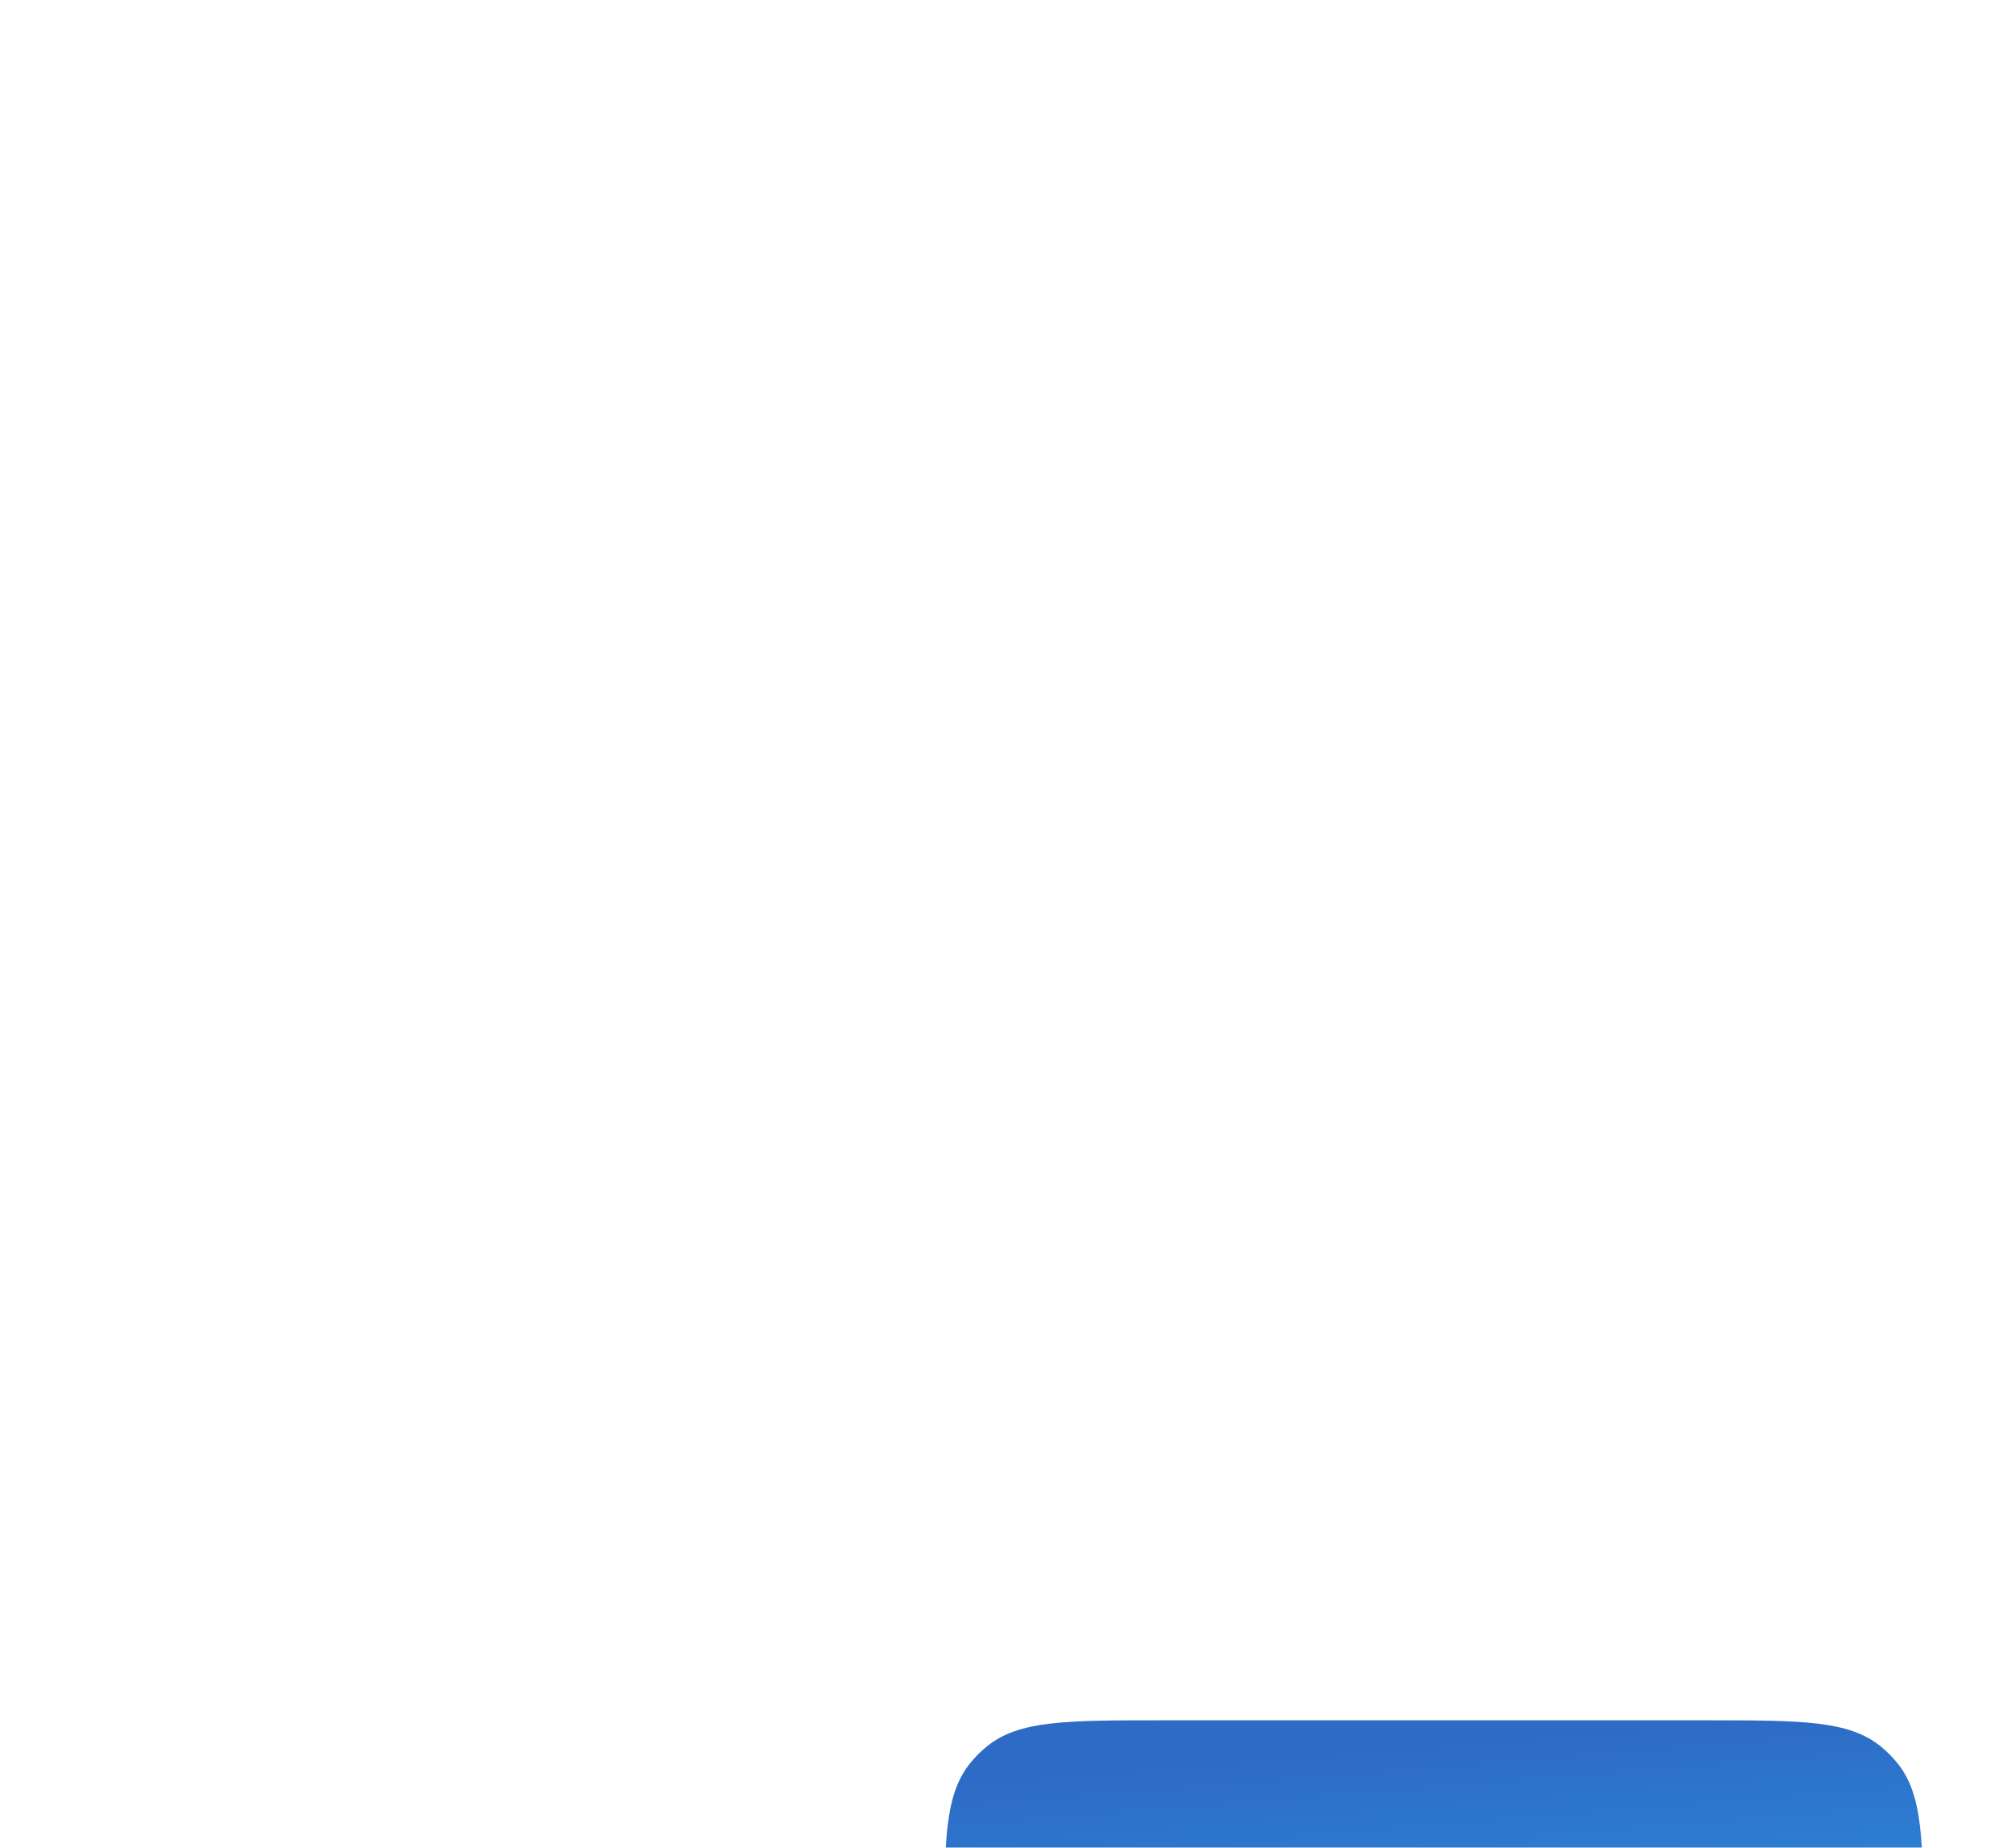 <svg width="348" height="319" viewBox="0 0 348 319" fill="none" xmlns="http://www.w3.org/2000/svg">
<g id="Union" filter="url(#filter0_dddd_608_28077)">
<path fill-rule="evenodd" clip-rule="evenodd" d="M27.54 21.312C23 26.844 23 35.063 23 51.5C23 67.937 23 76.156 27.54 81.688C28.371 82.701 29.299 83.629 30.312 84.46C35.844 89 44.063 89 60.5 89H154.5C156.326 89 157.239 89 157.811 89.06C160.587 89.351 160.529 89.33 162.839 90.897C163.315 91.22 164.997 92.638 168.36 95.474C172.45 98.922 177.732 101 183.5 101C196.479 101 207 90.479 207 77.5C207 68.97 202.456 61.502 195.656 57.384C193.552 56.11 192 53.96 192 51.5C192 35.063 192 26.844 187.46 21.312C186.629 20.299 185.701 19.371 184.688 18.54C179.156 14 170.937 14 154.5 14H60.5C44.063 14 35.844 14 30.312 18.54C29.299 19.371 28.371 20.299 27.54 21.312Z" fill="url(#paint0_linear_608_28077)"/>
</g>
<defs>
<filter id="filter0_dddd_608_28077" x="0" y="0" width="348" height="319" filterUnits="userSpaceOnUse" color-interpolation-filters="sRGB">
<feFlood flood-opacity="0" result="BackgroundImageFix"/>
<feColorMatrix in="SourceAlpha" type="matrix" values="0 0 0 0 0 0 0 0 0 0 0 0 0 0 0 0 0 0 127 0" result="hardAlpha"/>
<feOffset dx="5" dy="9"/>
<feGaussianBlur stdDeviation="11.5"/>
<feColorMatrix type="matrix" values="0 0 0 0 0.62 0 0 0 0 0.62 0 0 0 0 0.62 0 0 0 0.1 0"/>
<feBlend mode="normal" in2="BackgroundImageFix" result="effect1_dropShadow_608_28077"/>
<feColorMatrix in="SourceAlpha" type="matrix" values="0 0 0 0 0 0 0 0 0 0 0 0 0 0 0 0 0 0 127 0" result="hardAlpha"/>
<feOffset dx="19" dy="38"/>
<feGaussianBlur stdDeviation="21"/>
<feColorMatrix type="matrix" values="0 0 0 0 0.62 0 0 0 0 0.62 0 0 0 0 0.62 0 0 0 0.09 0"/>
<feBlend mode="normal" in2="effect1_dropShadow_608_28077" result="effect2_dropShadow_608_28077"/>
<feColorMatrix in="SourceAlpha" type="matrix" values="0 0 0 0 0 0 0 0 0 0 0 0 0 0 0 0 0 0 127 0" result="hardAlpha"/>
<feOffset dx="42" dy="85"/>
<feGaussianBlur stdDeviation="28.5"/>
<feColorMatrix type="matrix" values="0 0 0 0 0.62 0 0 0 0 0.62 0 0 0 0 0.62 0 0 0 0.05 0"/>
<feBlend mode="normal" in2="effect2_dropShadow_608_28077" result="effect3_dropShadow_608_28077"/>
<feColorMatrix in="SourceAlpha" type="matrix" values="0 0 0 0 0 0 0 0 0 0 0 0 0 0 0 0 0 0 127 0" result="hardAlpha"/>
<feOffset dx="74" dy="151"/>
<feGaussianBlur stdDeviation="33.5"/>
<feColorMatrix type="matrix" values="0 0 0 0 0.62 0 0 0 0 0.62 0 0 0 0 0.62 0 0 0 0.01 0"/>
<feBlend mode="normal" in2="effect3_dropShadow_608_28077" result="effect4_dropShadow_608_28077"/>
<feBlend mode="normal" in="SourceGraphic" in2="effect4_dropShadow_608_28077" result="shape"/>
</filter>
<linearGradient id="paint0_linear_608_28077" x1="253" y1="6.324" x2="258.796" y2="77.737" gradientUnits="userSpaceOnUse">
<stop stop-color="#2E6BC6"/>
<stop offset="1" stop-color="#29A4EA"/>
</linearGradient>
</defs>
</svg>
